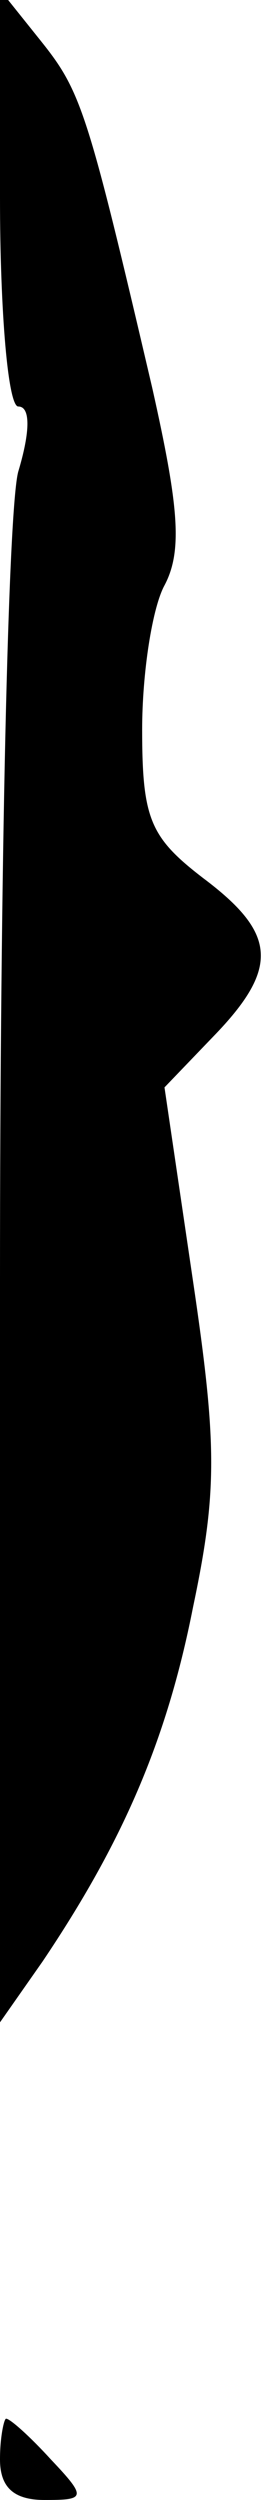 <?xml version="1.0" standalone="no"?>
<!DOCTYPE svg PUBLIC "-//W3C//DTD SVG 20010904//EN"
 "http://www.w3.org/TR/2001/REC-SVG-20010904/DTD/svg10.dtd">
<svg version="1.0" xmlns="http://www.w3.org/2000/svg"
 width="13pt" height="123pt" viewBox="0 0 13 123"
 preserveAspectRatio="xMidYMid meet">
<g transform="translate(0,123) scale(0.1,-0.1)"
fill="#000000" stroke="none">
<path fill="#000000" stroke="none" d="M0 1133 c0 -57 4 -103 9 -103 6 0 6
-12 0 -32 -5 -18 -9 -197 -9 -398 l0 -365 21 30 c39 58 61 108 74 174 12 57
12 80 0 161 l-14 95 24 25 c33 34 31 51 -5 78 -26 20 -30 29 -30 73 0 28 5 60
11 71 9 17 7 39 -6 97 -32 137 -35 146 -55 171 l-20 25 0 -102z"/>
<path fill="#000000" stroke="none" d="M0 20 c0 -14 7 -20 22 -20 20 0 21 1 3
20 -10 11 -20 20 -22 20 -1 0 -3 -9 -3 -20z"/>
</g>
</svg>
